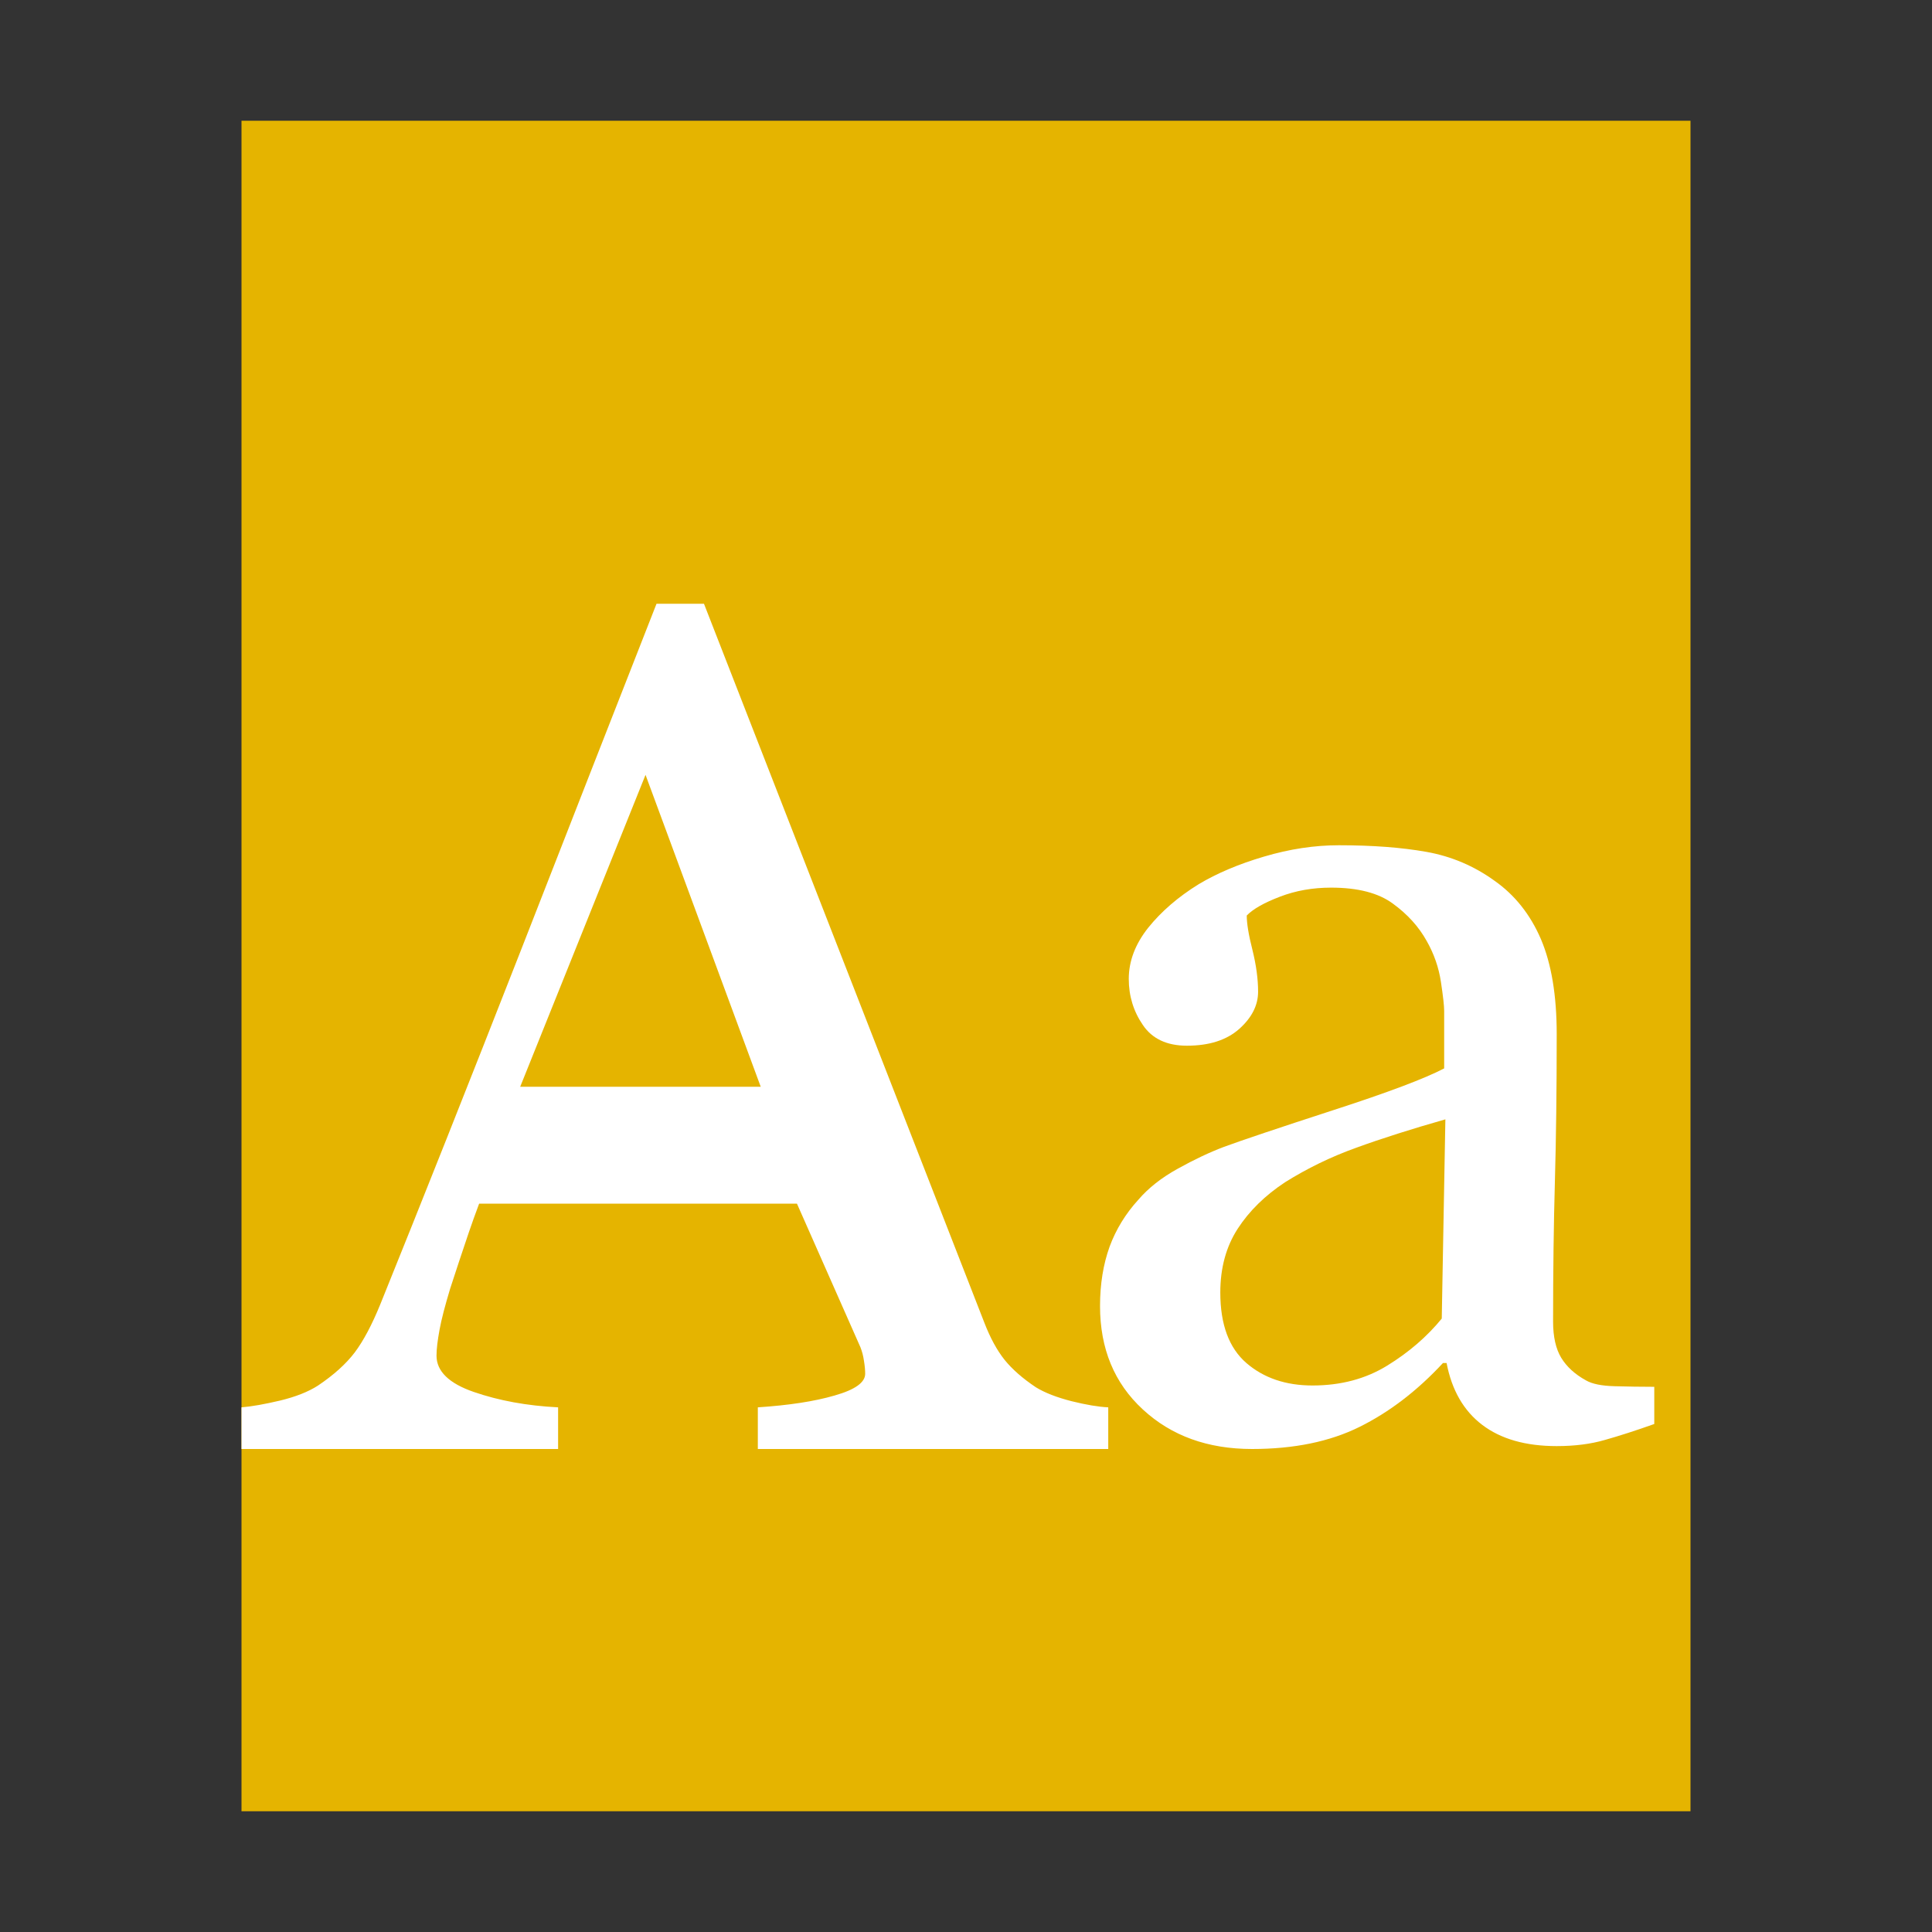 <?xml version="1.0" encoding="UTF-8"?>
<svg width="16px" height="16px" viewBox="0 0 16 16" version="1.1" xmlns="http://www.w3.org/2000/svg" xmlns:xlink="http://www.w3.org/1999/xlink">
    <rect x="0" y="0" width="16" height="16" fill="#333333" stroke="none"/>
    <!-- Generator: Sketch 41 (35326) - http://www.bohemiancoding.com/sketch -->
    <title>font-x-generic</title>
    <desc>Created with Sketch.</desc>
    <defs></defs>
    <g id="Page-1" stroke="none" stroke-width="1" fill="none" fill-rule="evenodd">
        <g id="font-x-generic">
            <polygon id="path14361" fill="#E5B400" points="2 15 2 1 14 1 14 15"></polygon>
            <path d="M9.178,12 L6.276,12 L6.276,11.655 C6.532,11.638 6.744,11.606 6.912,11.557 C7.081,11.509 7.165,11.449 7.165,11.377 C7.165,11.348 7.162,11.312 7.155,11.27 C7.149,11.228 7.139,11.191 7.126,11.158 L6.6,9.968 C6.6,9.968 3.968,9.968 3.968,9.968 C3.936,10.053 3.908,10.132 3.883,10.205 C3.826,10.374 3.774,10.529 3.728,10.672 C3.686,10.811 3.656,10.925 3.64,11.013 C3.624,11.1 3.615,11.171 3.615,11.227 C3.615,11.356 3.718,11.457 3.925,11.528 C4.131,11.599 4.363,11.642 4.622,11.655 L4.622,12 L2,12 L2,11.655 C2.085,11.648 2.191,11.629 2.319,11.599 C2.447,11.568 2.552,11.527 2.633,11.475 C2.764,11.387 2.866,11.295 2.938,11.2 C3.01,11.104 3.08,10.972 3.149,10.803 C3.499,9.937 3.885,8.965 4.308,7.885 C4.73,6.805 5.106,5.843 5.437,5 L5.83,5 L8.152,10.954 C8.201,11.081 8.257,11.183 8.319,11.261 C8.381,11.338 8.468,11.415 8.579,11.489 C8.654,11.535 8.753,11.573 8.874,11.604 C8.995,11.634 9.096,11.651 9.178,11.655 L9.178,12 Z M6.3,9 L5.346,6.417 L4.308,9 L6.3,9 Z" id="Aa" fill="#FFFFFF"></path>
            <path d="M13.7,11.793 C13.545,11.848 13.408,11.892 13.291,11.925 C13.174,11.959 13.041,11.976 12.892,11.976 C12.634,11.976 12.429,11.917 12.275,11.8 C12.121,11.683 12.023,11.512 11.98,11.288 L11.95,11.288 C11.736,11.519 11.505,11.695 11.259,11.817 C11.013,11.939 10.716,12 10.369,12 C10.002,12 9.701,11.891 9.465,11.673 C9.228,11.455 9.11,11.169 9.11,10.816 C9.11,10.633 9.137,10.47 9.189,10.325 C9.242,10.181 9.322,10.051 9.427,9.936 C9.51,9.839 9.619,9.753 9.755,9.678 C9.89,9.603 10.017,9.543 10.136,9.498 C10.285,9.443 10.586,9.342 11.041,9.194 C11.495,9.047 11.802,8.931 11.96,8.848 L11.96,8.372 C11.96,8.33 11.951,8.25 11.933,8.131 C11.915,8.012 11.876,7.9 11.816,7.794 C11.75,7.675 11.657,7.572 11.536,7.484 C11.416,7.395 11.245,7.351 11.023,7.351 C10.871,7.351 10.73,7.376 10.6,7.426 C10.469,7.476 10.377,7.528 10.325,7.582 C10.325,7.646 10.34,7.741 10.372,7.866 C10.403,7.991 10.419,8.107 10.419,8.213 C10.419,8.325 10.367,8.428 10.263,8.521 C10.158,8.614 10.014,8.66 9.829,8.66 C9.664,8.66 9.542,8.603 9.465,8.489 C9.387,8.376 9.348,8.248 9.348,8.107 C9.348,7.959 9.402,7.818 9.509,7.683 C9.617,7.549 9.756,7.428 9.928,7.322 C10.077,7.233 10.257,7.156 10.468,7.094 C10.68,7.031 10.886,7 11.088,7 C11.365,7 11.607,7.018 11.814,7.055 C12.021,7.092 12.208,7.172 12.377,7.294 C12.545,7.412 12.673,7.573 12.761,7.777 C12.848,7.981 12.892,8.243 12.892,8.564 C12.892,9.023 12.887,9.429 12.877,9.784 C12.867,10.138 12.862,10.526 12.862,10.946 C12.862,11.071 12.885,11.171 12.929,11.244 C12.974,11.318 13.042,11.381 13.135,11.432 C13.185,11.461 13.263,11.477 13.37,11.48 C13.478,11.483 13.588,11.485 13.7,11.485 L13.7,11.793 Z M11.97,9.27 C11.689,9.35 11.443,9.428 11.232,9.505 C11.02,9.581 10.824,9.677 10.642,9.791 C10.477,9.9 10.346,10.028 10.25,10.176 C10.154,10.324 10.106,10.501 10.106,10.704 C10.106,10.969 10.178,11.163 10.322,11.288 C10.466,11.412 10.648,11.474 10.87,11.474 C11.104,11.474 11.311,11.419 11.489,11.309 C11.668,11.199 11.818,11.069 11.94,10.92 L11.97,9.27 Z" id="Combined-Shape" fill="#FFFFFF"></path>
        </g>
    </g>
</svg>